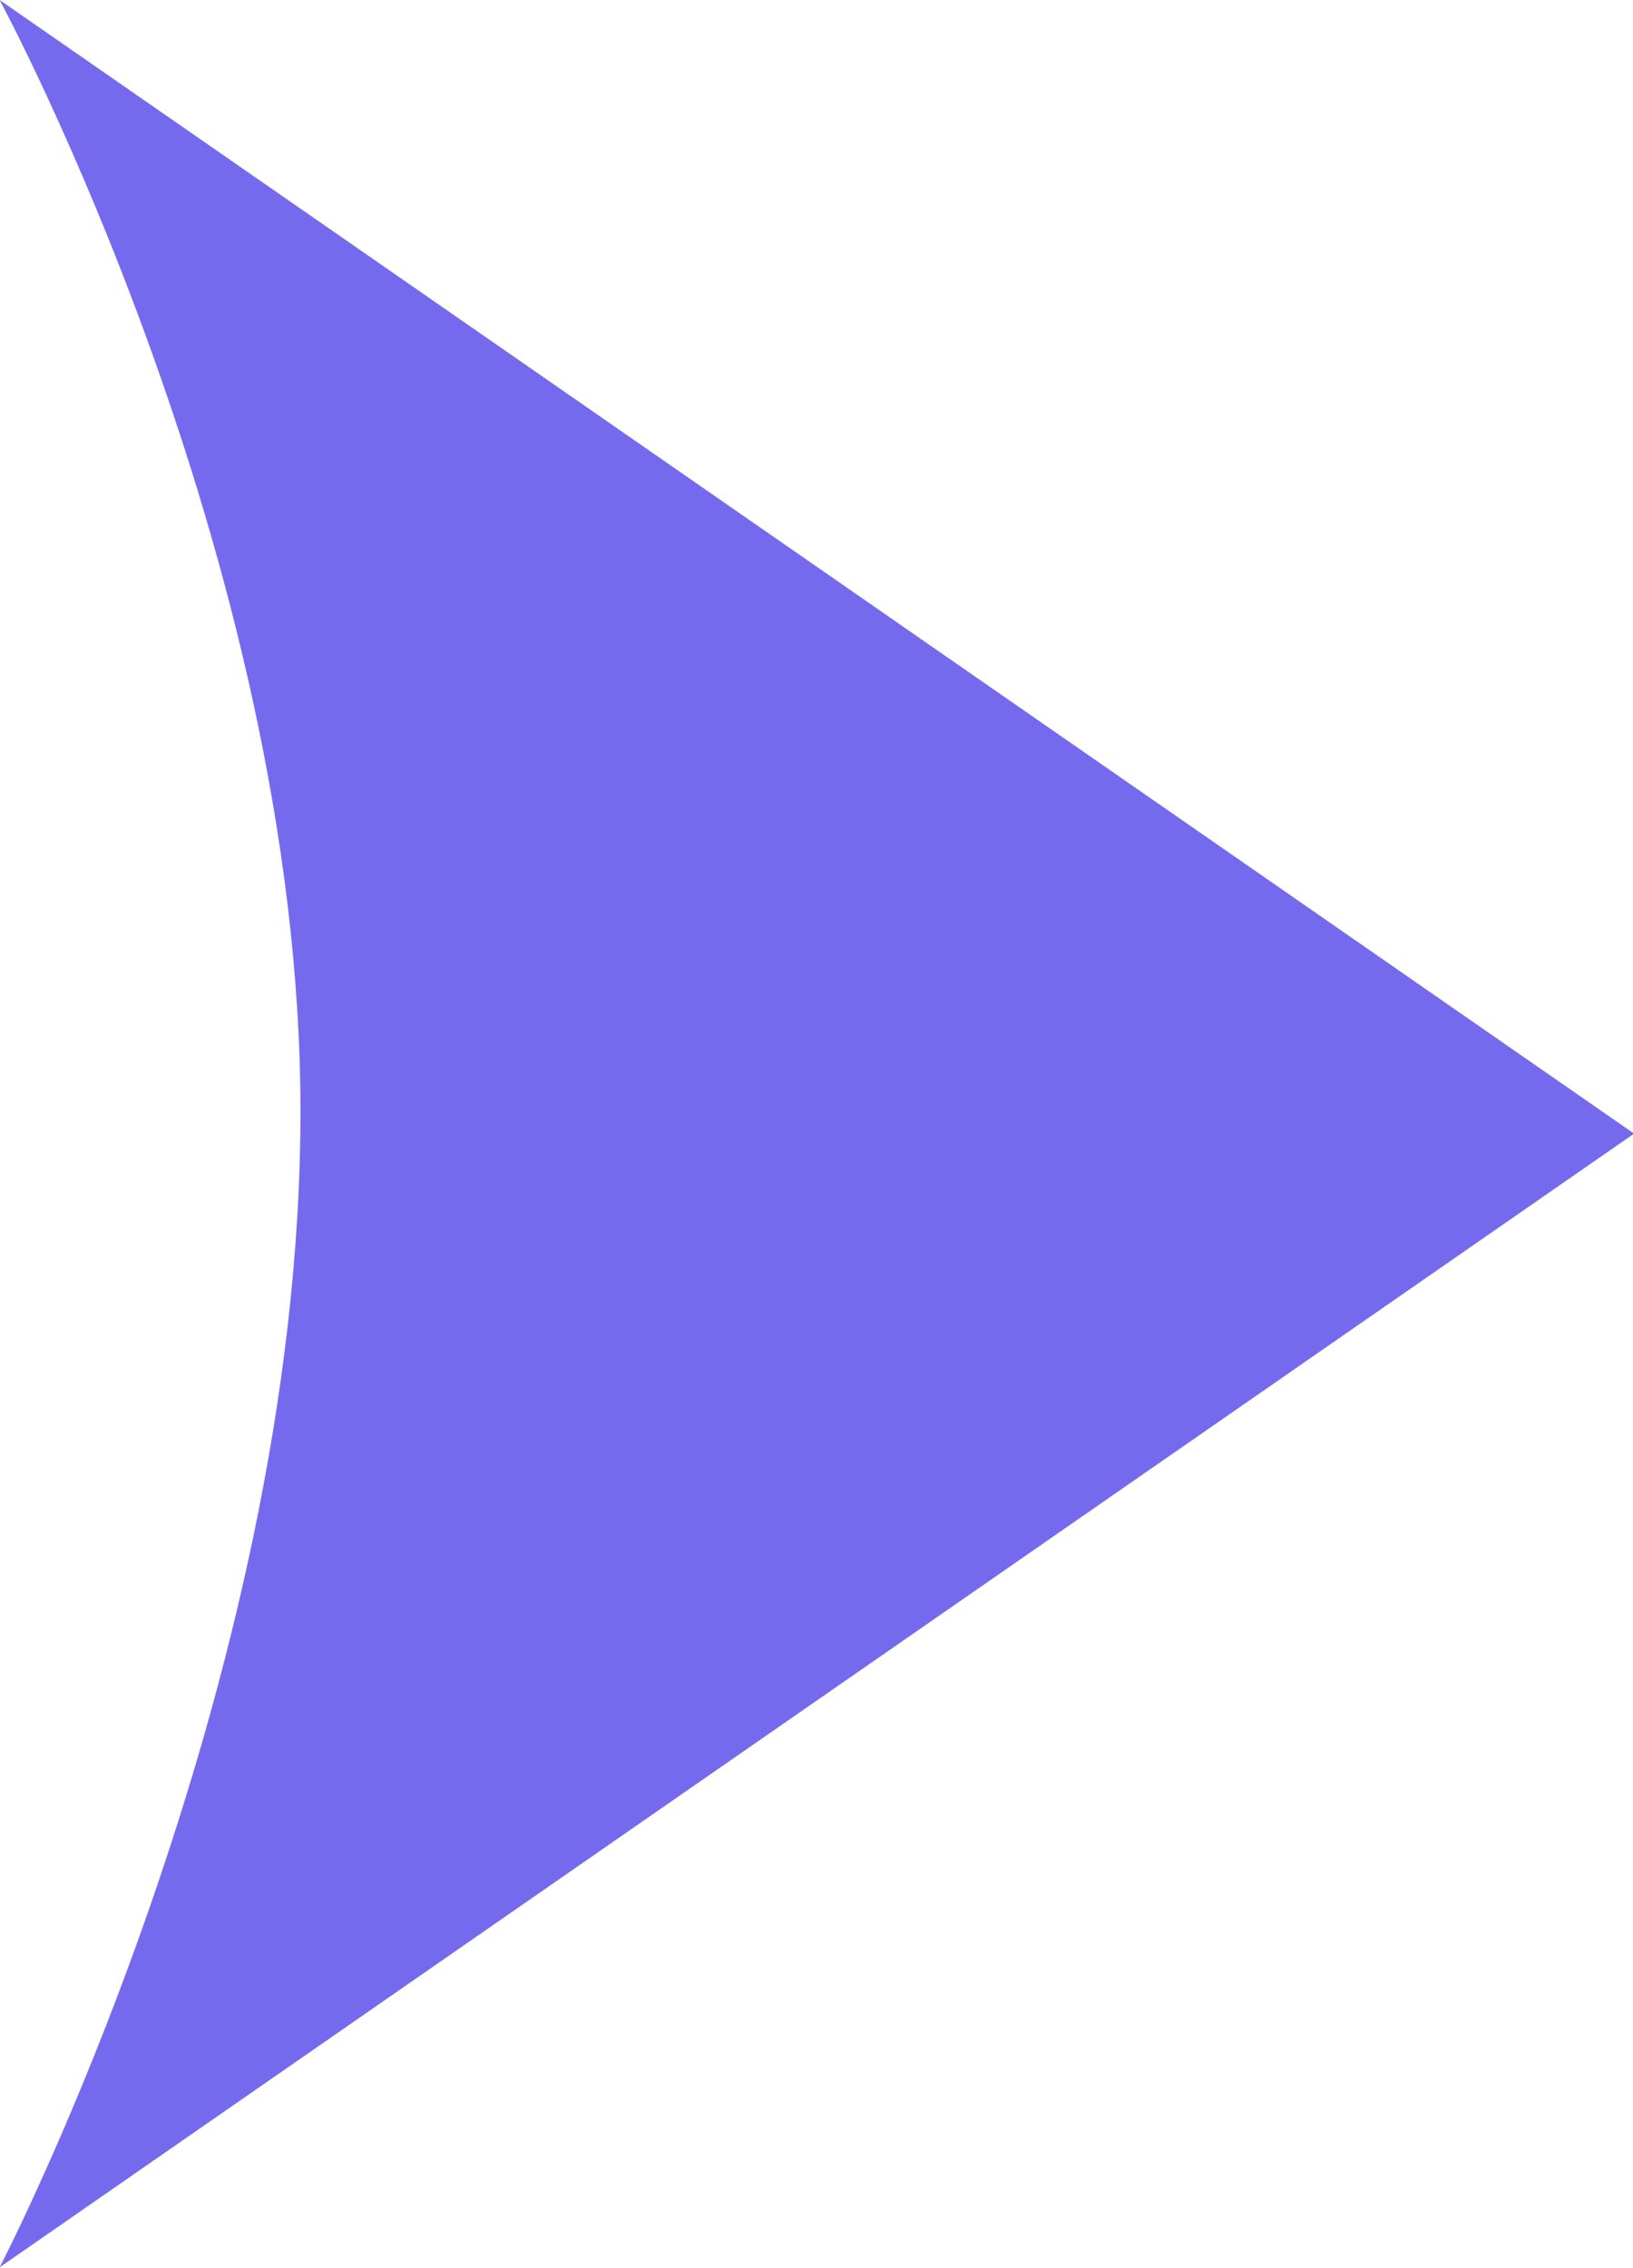 <svg xmlns="http://www.w3.org/2000/svg" width="18" height="25" viewBox="0 0 18 25">
<defs>
    <style>
      .cls-1 {
        fill: #756aee;
        fill-rule: evenodd;
      }
    </style>
  </defs>
  <path id="Polygon_1" data-name="Polygon 1" class="cls-1" d="M18.7,13.245L0.684,25.741S4,19.373,4,13C4,6.883.684,0.75,0.684,0.75Z" transform="translate(-0.688 -0.75)"/>
</svg>
